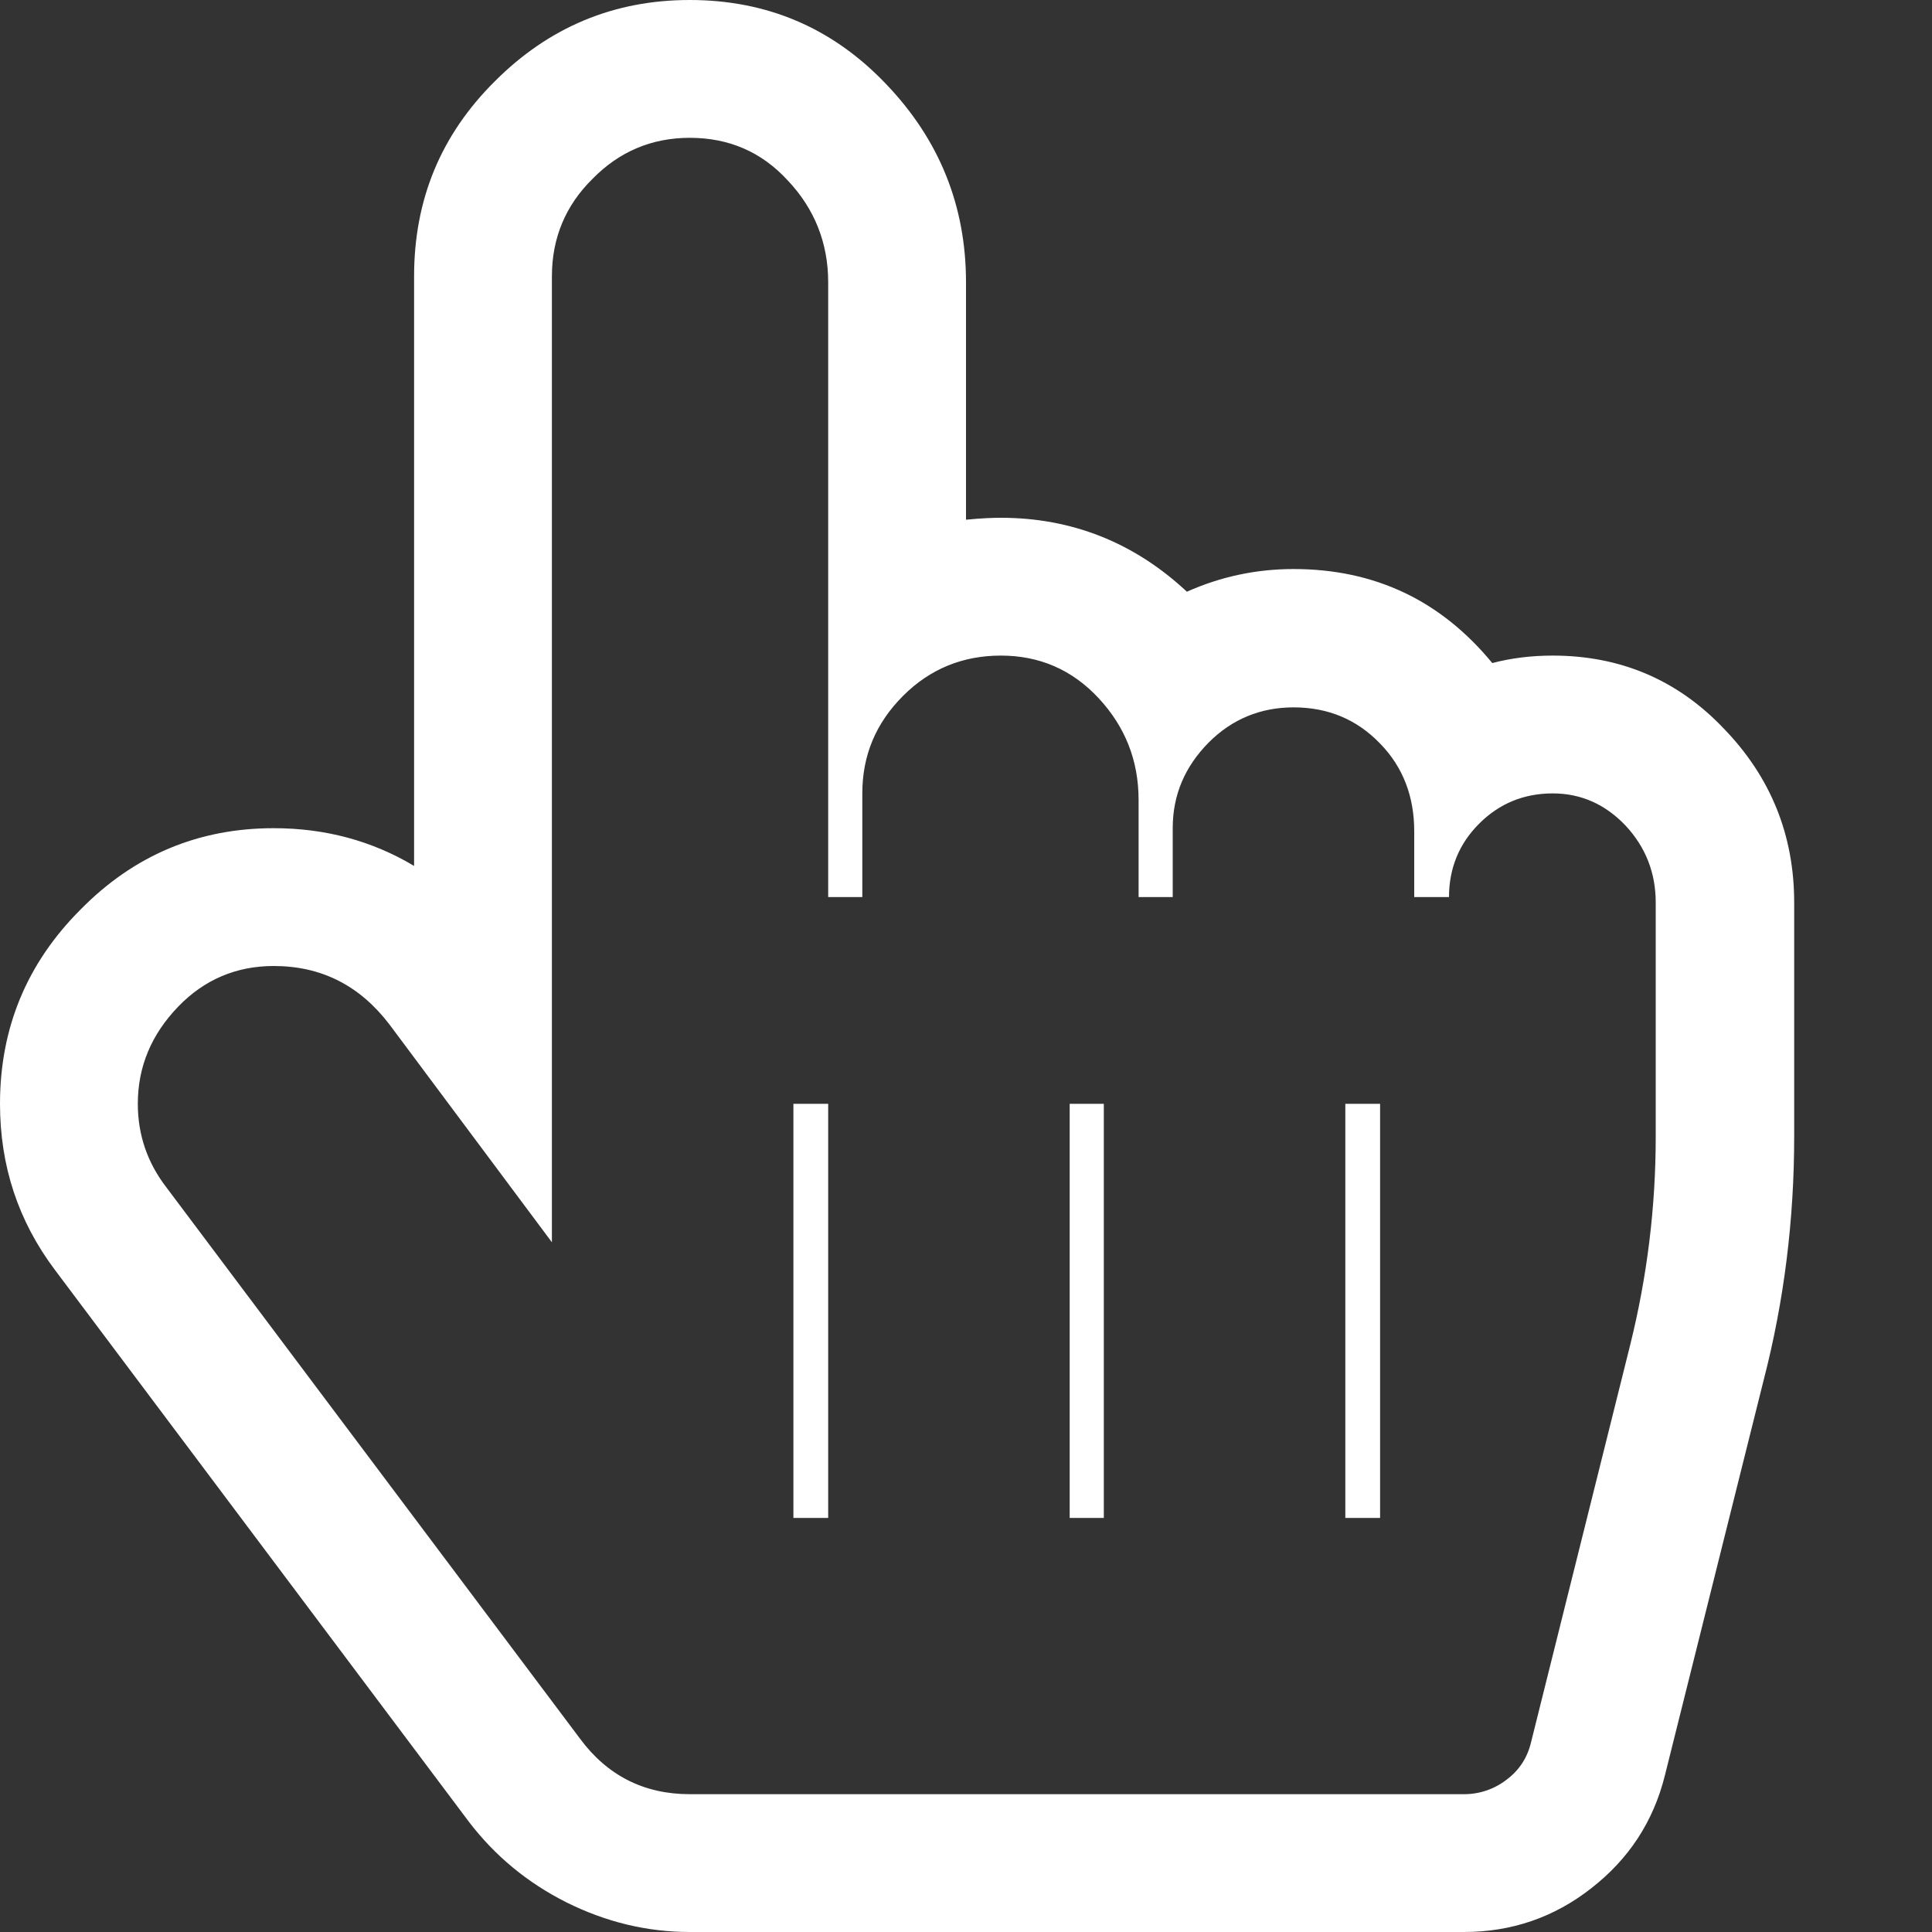 <svg version="1.1" xmlns="http://www.w3.org/2000/svg" xlink="http://www.w3.org/1999/xlink" x="0px" y="0px" width="15px" height="15px" viewBox="0 0 15 15" style="enable-background:new 0 0 15 15;" space="preserve">
    <rect x="0" y="0" width="15" height="15" fill="#333333" stroke="none"/>
    <path d="M5.355,1.07C5.062,1.07,4.809,1.176,4.602,1.387C4.391,1.594,4.285,1.848,4.285,2.145L4.285,9.645L3.023,7.953C2.793,7.652,2.496,7.5,2.125,7.5C1.836,7.5,1.586,7.605,1.383,7.816C1.176,8.031,1.07,8.281,1.07,8.57C1.07,8.812,1.145,9.027,1.289,9.215L4.504,13.5C4.715,13.785,5,13.93,5.355,13.93L11.367,13.93C11.488,13.93,11.602,13.891,11.699,13.816C11.797,13.742,11.859,13.645,11.887,13.527L12.656,10.445C12.789,9.91,12.855,9.371,12.855,8.824L12.855,7.008C12.855,6.777,12.777,6.578,12.621,6.41C12.465,6.246,12.277,6.16,12.055,6.16C11.832,6.16,11.641,6.238,11.484,6.395C11.328,6.551,11.25,6.742,11.25,6.965L10.98,6.965L10.98,6.453C10.98,6.188,10.895,5.957,10.715,5.773C10.535,5.586,10.312,5.492,10.043,5.492C9.789,5.492,9.566,5.582,9.383,5.766C9.199,5.953,9.105,6.172,9.105,6.43L9.105,6.965L8.84,6.965L8.84,6.211C8.84,5.902,8.734,5.641,8.531,5.422C8.324,5.199,8.07,5.09,7.77,5.09C7.473,5.09,7.219,5.195,7.012,5.402C6.801,5.613,6.695,5.863,6.695,6.16L6.695,6.965L6.43,6.965L6.43,2.191C6.43,1.887,6.324,1.621,6.117,1.402C5.914,1.18,5.66,1.07,5.355,1.07ZM5.355,0C5.953,0,6.461,0.215,6.875,0.648C7.293,1.082,7.5,1.598,7.5,2.191L7.5,4.035C7.621,4.023,7.711,4.02,7.77,4.02C8.32,4.02,8.805,4.211,9.215,4.594C9.477,4.477,9.754,4.418,10.043,4.418C10.676,4.418,11.188,4.664,11.586,5.148C11.734,5.109,11.891,5.09,12.055,5.09C12.578,5.09,13.023,5.277,13.383,5.656C13.746,6.031,13.93,6.48,13.93,7.008L13.93,8.824C13.93,9.469,13.852,10.098,13.695,10.707L12.926,13.785C12.836,14.145,12.645,14.434,12.355,14.66C12.066,14.887,11.734,15,11.367,15L5.355,15C5.023,15,4.703,14.922,4.398,14.77C4.094,14.617,3.844,14.41,3.641,14.145L0.426,9.859C0.141,9.48,0,9.051,0,8.57C0,7.984,0.207,7.48,0.625,7.062C1.039,6.641,1.539,6.43,2.125,6.43C2.523,6.43,2.887,6.527,3.215,6.723L3.215,2.145C3.215,1.551,3.422,1.047,3.844,0.629C4.262,0.211,4.766,0,5.355,0ZM6.43,11.785L6.43,8.57L6.16,8.57L6.16,11.785ZM8.57,11.785L8.57,8.57L8.305,8.57L8.305,11.785ZM10.715,11.785L10.715,8.57L10.445,8.57L10.445,11.785ZM10.715,11.785" fill="#FFFFFF"/>
    </svg>